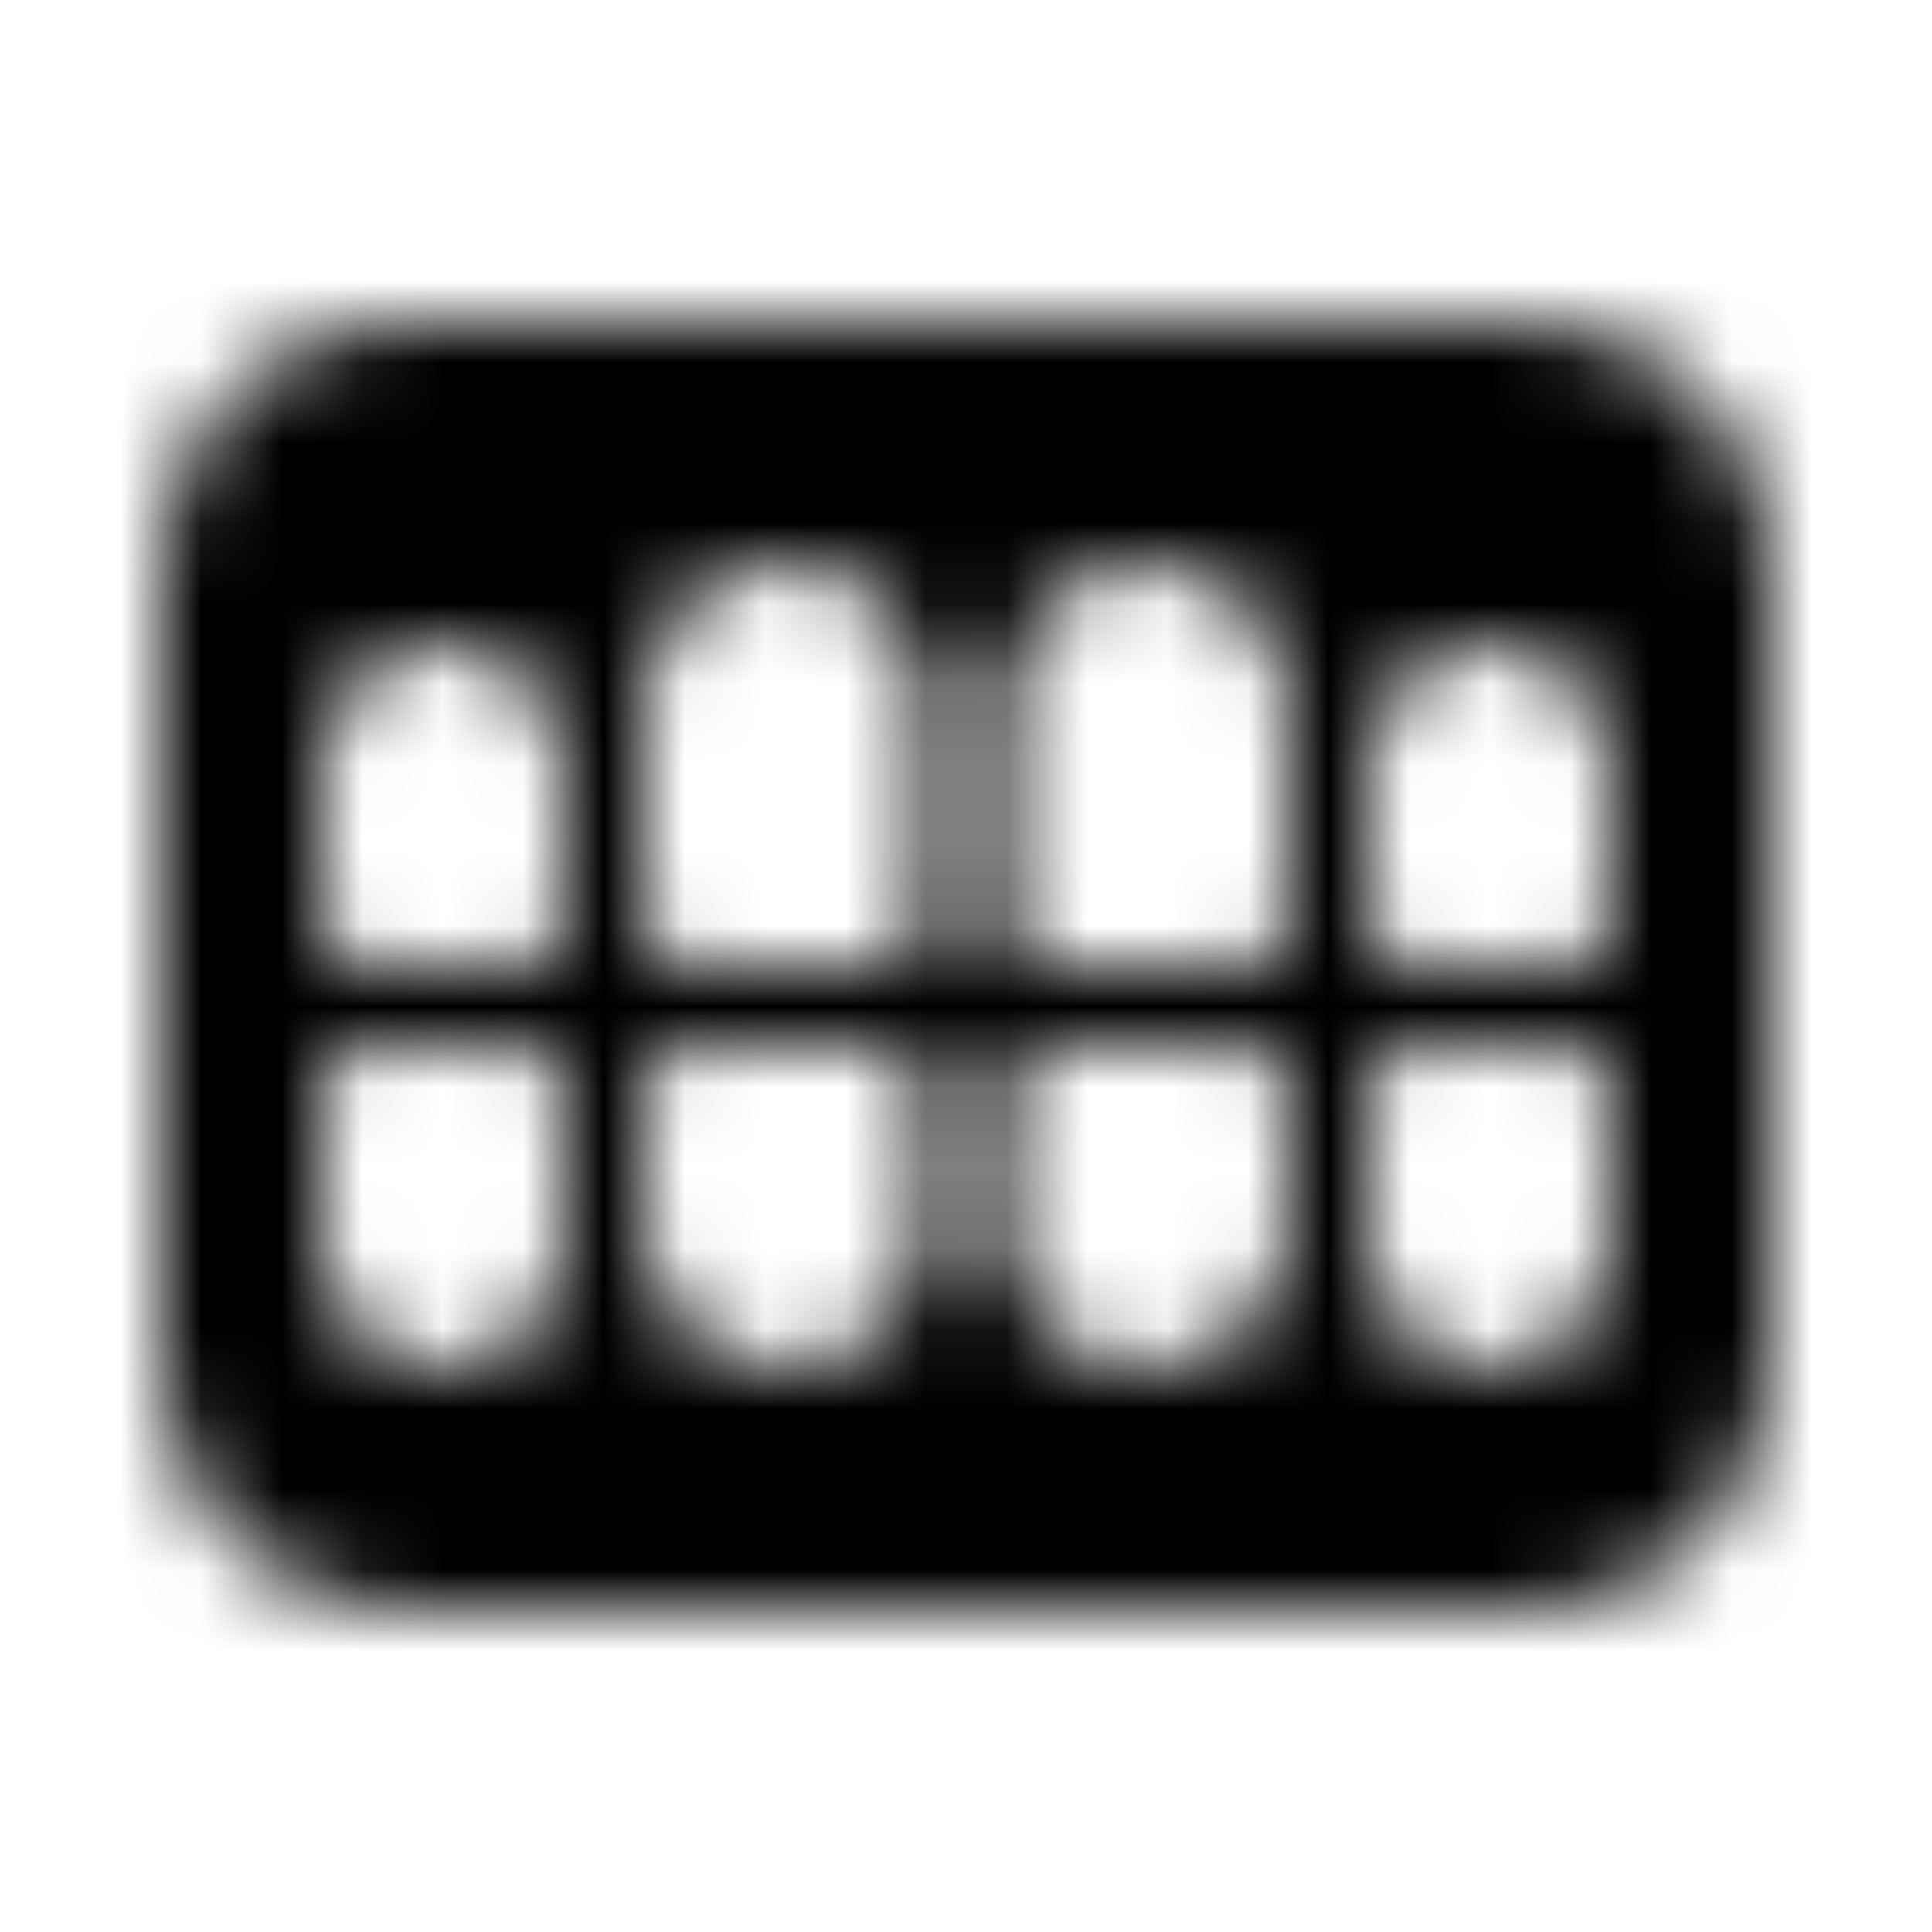 <?xml version="1.0" encoding="UTF-8"?>
<svg width="24px" height="24px" viewBox="0 0 24 24" version="1.1" xmlns="http://www.w3.org/2000/svg" xmlns:xlink="http://www.w3.org/1999/xlink">
    <!-- Generator: Sketch 52.5 (67469) - http://www.bohemiancoding.com/sketch -->
    <title>teeth</title>
    <desc>Created with Sketch.</desc>
    <defs>
        <path d="M19,4 L5,4 C3.343,4 2,5.343 2,7 L2,17 C2,18.657 3.343,20 5,20 L19,20 C20.657,20 22,18.657 22,17 L22,7 C22,5.343 20.657,4 19,4 Z M7,15.5 C7,16.328 6.328,17 5.5,17 C4.672,17 4,16.328 4,15.5 L4,13.5 C4,13.224 4.224,13 4.5,13 L6.5,13 C6.776,13 7,13.224 7,13.5 L7,15.5 Z M7,11.5 C7,11.776 6.776,12 6.5,12 L4.5,12 C4.224,12 4,11.776 4,11.5 L4,9.5 C4,8.672 4.672,8 5.5,8 C6.328,8 7,8.672 7,9.5 L7,11.5 Z M11.5,15.25 C11.5,16.217 10.717,17 9.75,17 C8.783,17 8,16.217 8,15.25 L8,13.5 C8,13.224 8.224,13 8.5,13 L11,13 C11.276,13 11.5,13.224 11.5,13.5 L11.5,15.25 Z M11.5,11.5 C11.5,11.776 11.276,12 11,12 L8.5,12 C8.224,12 8,11.776 8,11.5 L8,8.75 C8,7.783 8.783,7 9.75,7 C10.717,7 11.5,7.783 11.5,8.75 L11.5,11.5 Z M16,15.25 C16,16.217 15.217,17 14.25,17 C13.283,17 12.5,16.217 12.5,15.25 L12.5,13.5 C12.5,13.224 12.724,13 13,13 L15.5,13 C15.776,13 16,13.224 16,13.5 L16,15.25 Z M16,11.5 C16,11.776 15.776,12 15.5,12 L13,12 C12.724,12 12.5,11.776 12.5,11.5 L12.5,8.75 C12.5,7.783 13.283,7 14.25,7 C15.217,7 16,7.783 16,8.75 L16,11.5 Z M20,15.5 C20,16.328 19.328,17 18.5,17 C17.672,17 17,16.328 17,15.5 L17,13.5 C17,13.224 17.224,13 17.5,13 L19.5,13 C19.776,13 20,13.224 20,13.5 L20,15.5 Z M20,11.5 C20,11.776 19.776,12 19.5,12 L17.5,12 C17.224,12 17,11.776 17,11.5 L17,9.5 C17,8.672 17.672,8 18.5,8 C19.328,8 20,8.672 20,9.5 L20,11.5 Z" id="path-1"></path>
    </defs>
    <g id="teeth" stroke="none" stroke-width="1" fill="none" fill-rule="evenodd">
        <mask id="mask-2" fill="white">
            <use xlink:href="#path-1"></use>
        </mask>
        <g fill-rule="nonzero"></g>
        <g id="🎨-color" mask="url(#mask-2)" fill="#000000">
            <rect id="🎨-Color" x="0" y="0" width="24" height="24"></rect>
        </g>
    </g>
</svg>